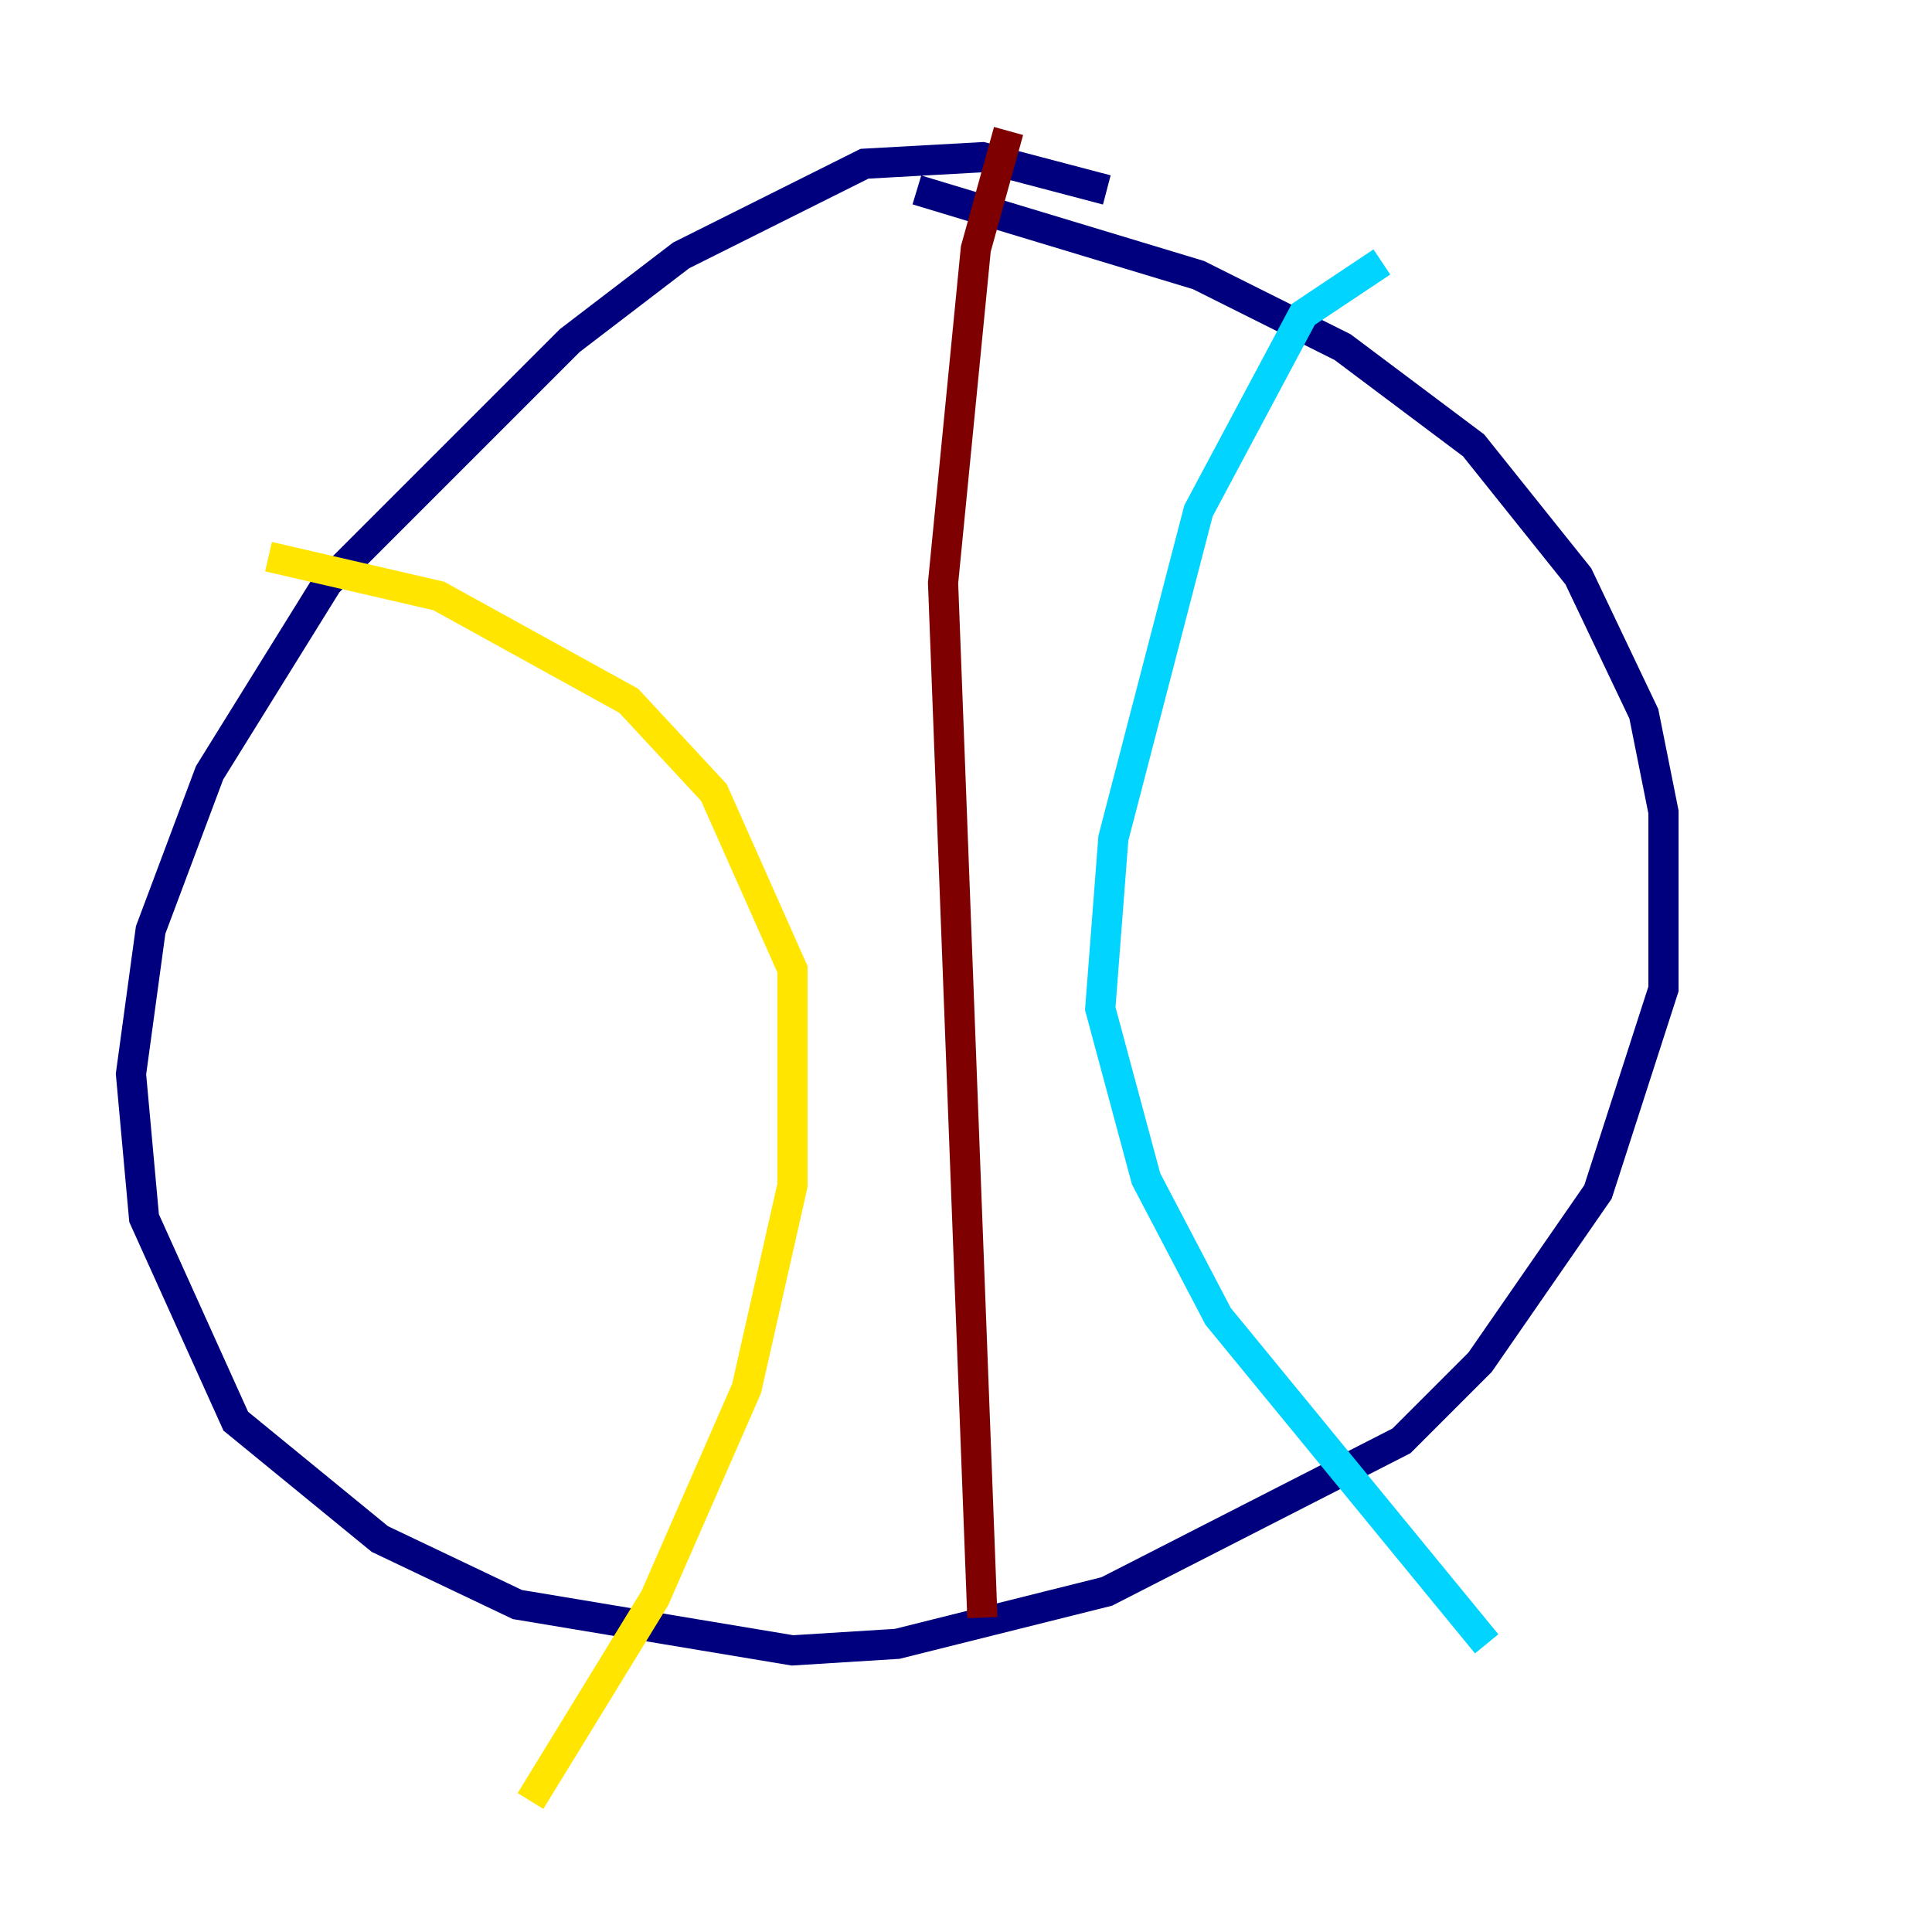 <?xml version="1.0" encoding="utf-8" ?>
<svg baseProfile="tiny" height="128" version="1.2" viewBox="0,0,128,128" width="128" xmlns="http://www.w3.org/2000/svg" xmlns:ev="http://www.w3.org/2001/xml-events" xmlns:xlink="http://www.w3.org/1999/xlink"><defs /><polyline fill="none" points="73.329,12.583 65.085,10.414 57.275,10.848 45.125,16.922 37.749,22.563 21.695,38.617 13.885,51.2 9.98,61.614 8.678,71.159 9.546,80.705 15.62,94.156 25.166,101.966 34.278,106.305 52.502,109.342 59.444,108.909 73.329,105.437 92.854,95.458 98.061,90.251 105.871,78.969 110.21,65.519 110.21,53.803 108.909,47.295 104.57,38.183 97.627,29.505 88.949,22.997 79.403,18.224 60.746,12.583" stroke="#00007f" stroke-width="2" /><polyline fill="none" points="91.552,17.356 86.346,20.827 79.403,33.844 73.763,55.539 72.895,66.82 75.932,78.102 80.705,87.214 98.495,108.909" stroke="#00d4ff" stroke-width="2" /><polyline fill="none" points="17.79,36.881 29.071,39.485 41.654,46.427 47.295,52.502 52.502,64.217 52.502,78.536 49.464,91.986 43.39,105.871 35.146,119.322" stroke="#ffe500" stroke-width="2" /><polyline fill="none" points="66.82,8.678 64.651,16.488 62.481,38.617 65.085,107.173" stroke="#7f0000" stroke-width="2" /></svg>